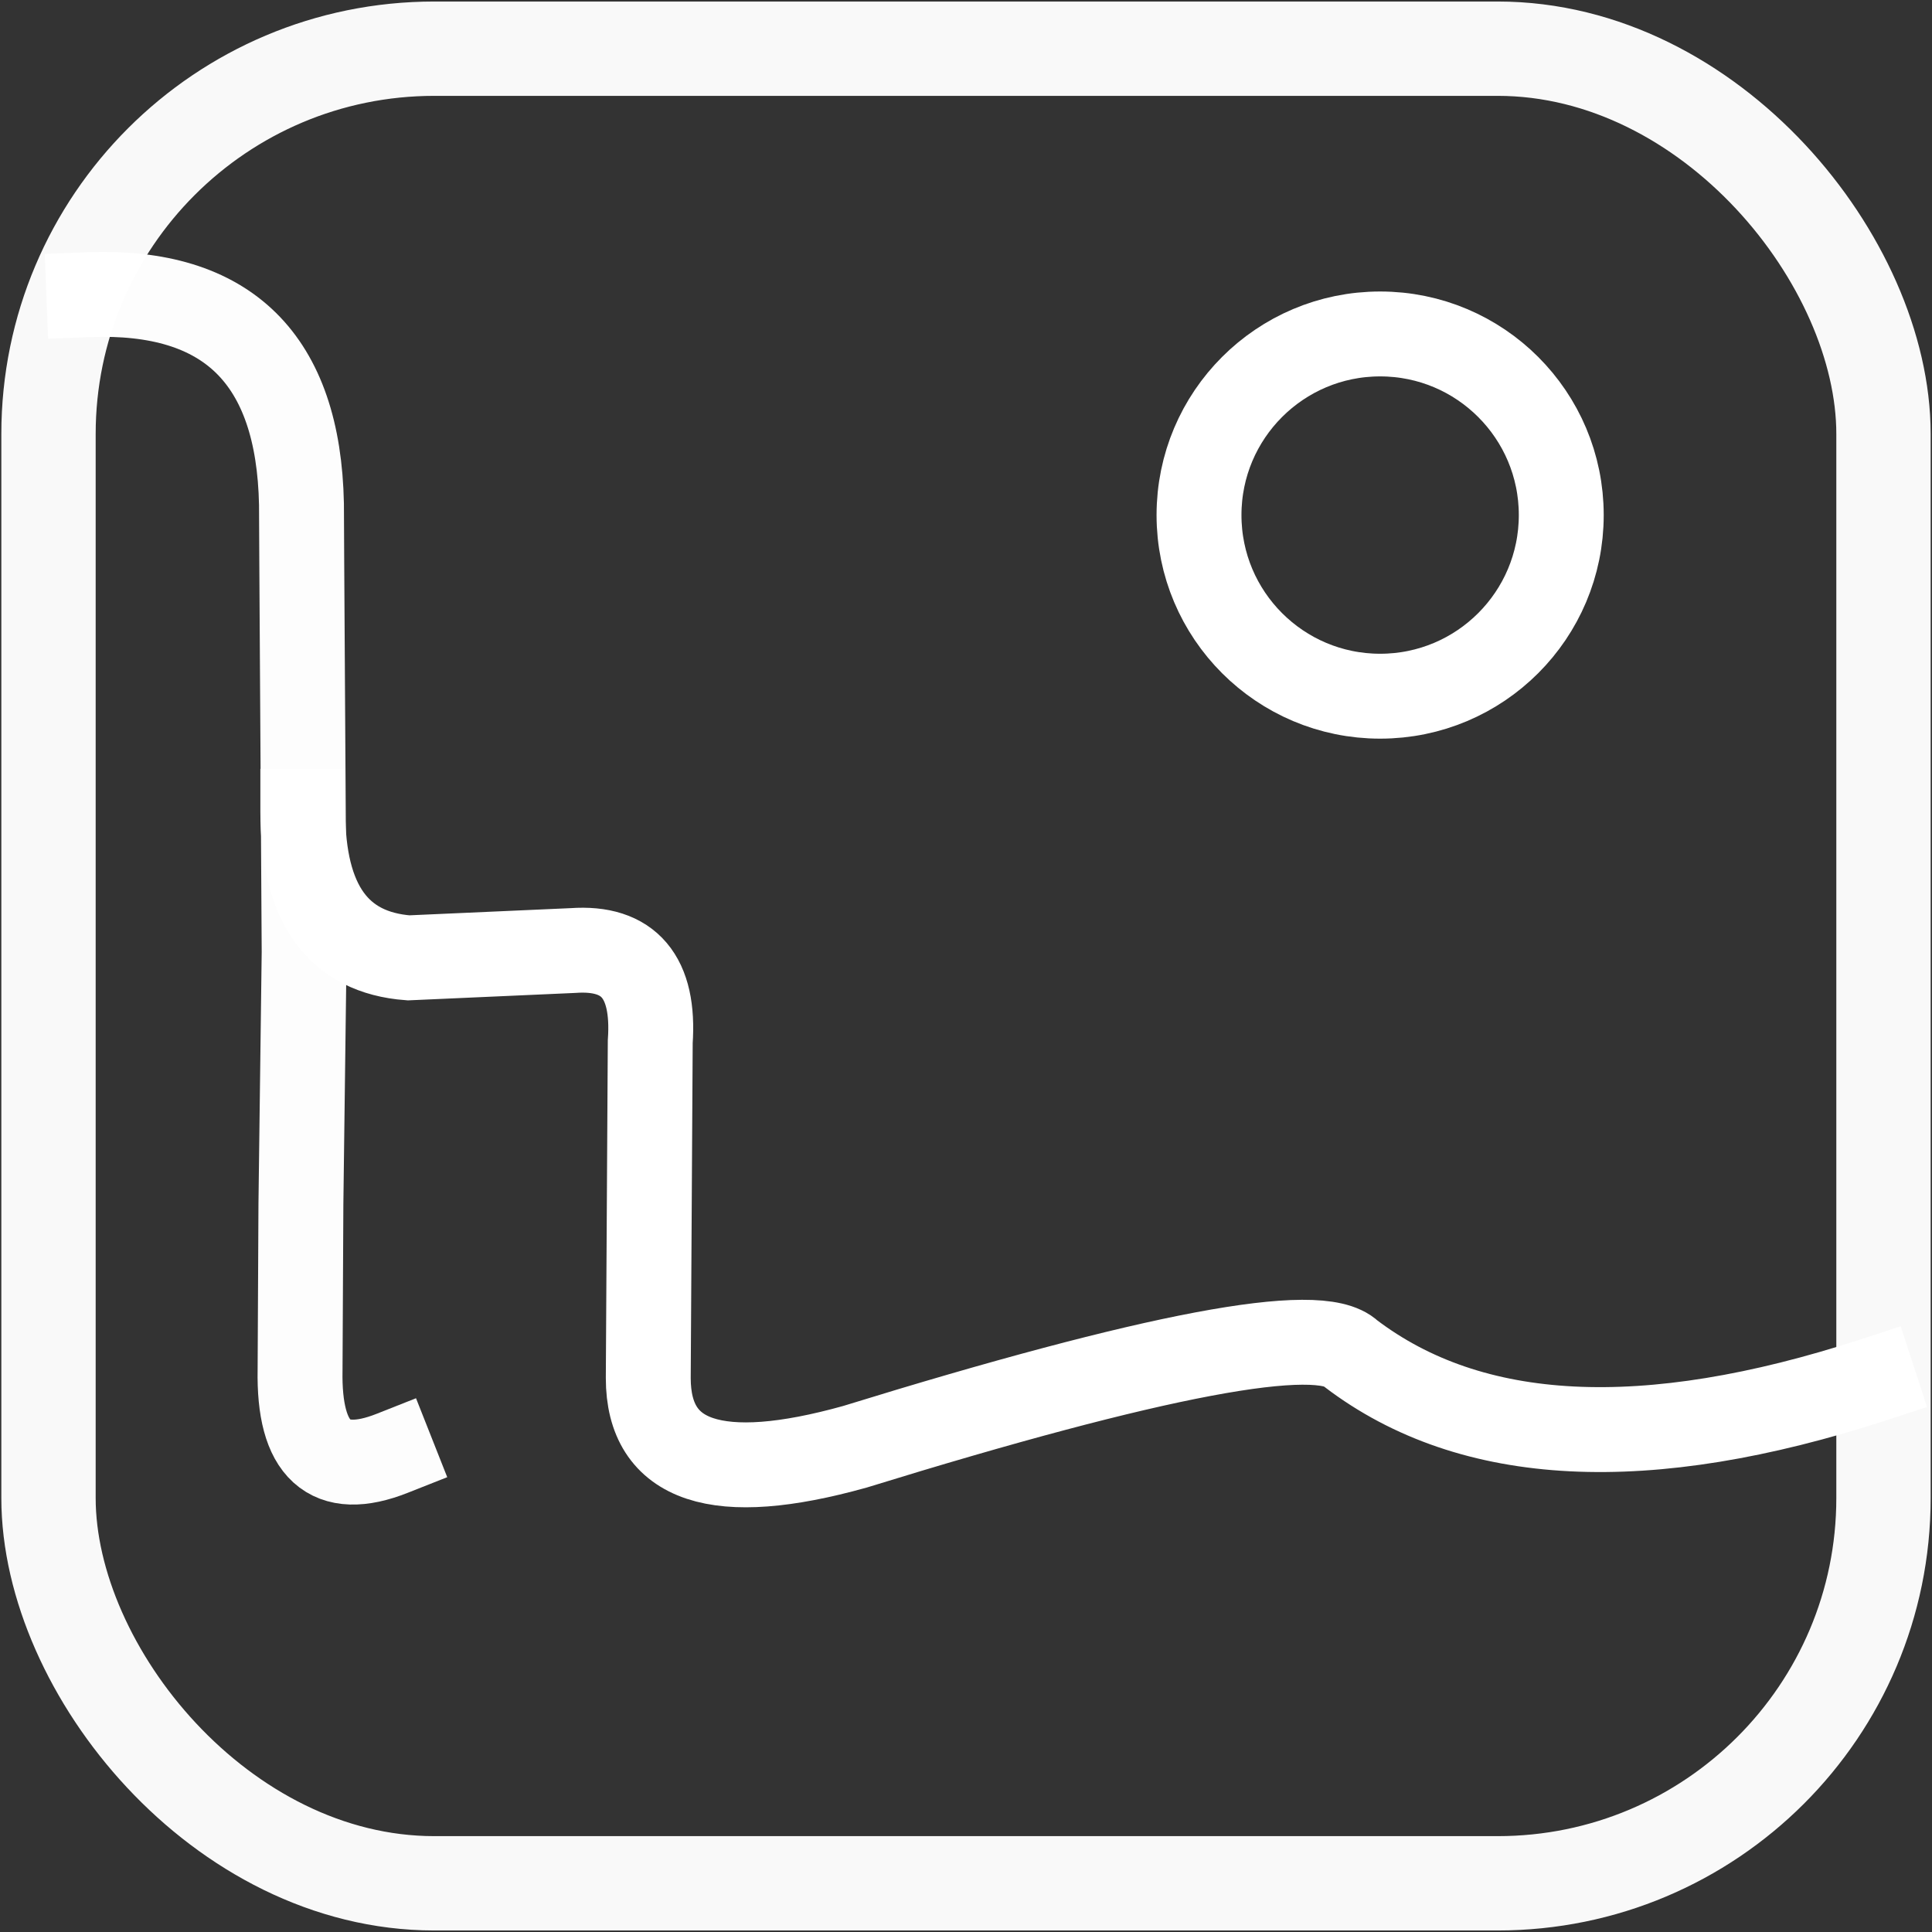 <?xml version="1.0" standalone="no"?>
<!DOCTYPE svg PUBLIC "-//W3C//DTD SVG 20010904//EN" "http://www.w3.org/TR/2001/REC-SVG-20010904/DTD/svg10.dtd">
<!-- Created using Krita: https://krita.org -->
<svg xmlns="http://www.w3.org/2000/svg" 
    xmlns:xlink="http://www.w3.org/1999/xlink"
    xmlns:krita="http://krita.org/namespaces/svg/krita"
    xmlns:sodipodi="http://sodipodi.sourceforge.net/DTD/sodipodi-0.dtd"
    width="245.76pt"
    height="245.76pt"
    viewBox="0 0 245.76 245.76">
<rect x="0" y="0" width="245.76" height="245.76" fill="#333333" stroke="none"/>
<defs/>
<rect id="shape0" transform="matrix(1 0 0 1 6.17 6.194)" opacity="0.97" fill="none" stroke="#ffffff" stroke-width="12" stroke-linecap="square" stroke-linejoin="bevel" width="233.419" height="233.372" rx="49.071" ry="49.007"/><circle id="shape1" transform="matrix(1 0 0 1 152.52 42.48)" r="23.04" cx="23.04" cy="23.04" fill="none" stroke="#ffffff" stroke-width="10.8" stroke-linecap="square" stroke-linejoin="bevel" krita:marker-fill-method="auto"/><path id="shape2" transform="matrix(1 0 0 1 11.302 37.448)" opacity="0.99" fill="none" stroke="#ffffff" stroke-width="10.8" stroke-linecap="square" stroke-linejoin="bevel" d="M0 0.036C17.661 -0.643 26.676 8.239 27.046 26.68L27.084 34.171L27.387 83.649L26.976 115.69L26.869 136.783C26.674 147.04 30.578 150.587 38.581 147.422"/><path id="shape3" transform="matrix(1 0 0 1 38.52 103.2)" fill="none" stroke="#ffffff" stroke-width="10.8" stroke-linecap="square" stroke-linejoin="miter" stroke-miterlimit="2" d="M199.8 72.321C170.816 81.764 148.642 80.644 133.28 68.96C129.32 65.119 108.295 69.08 70.205 80.844C52.704 85.726 43.95 82.811 43.943 72.1L44.195 29.32C44.765 21.073 41.492 17.204 34.374 17.712L13.443 18.644C4.481 17.966 0 11.752 0 0"/>
</svg>
